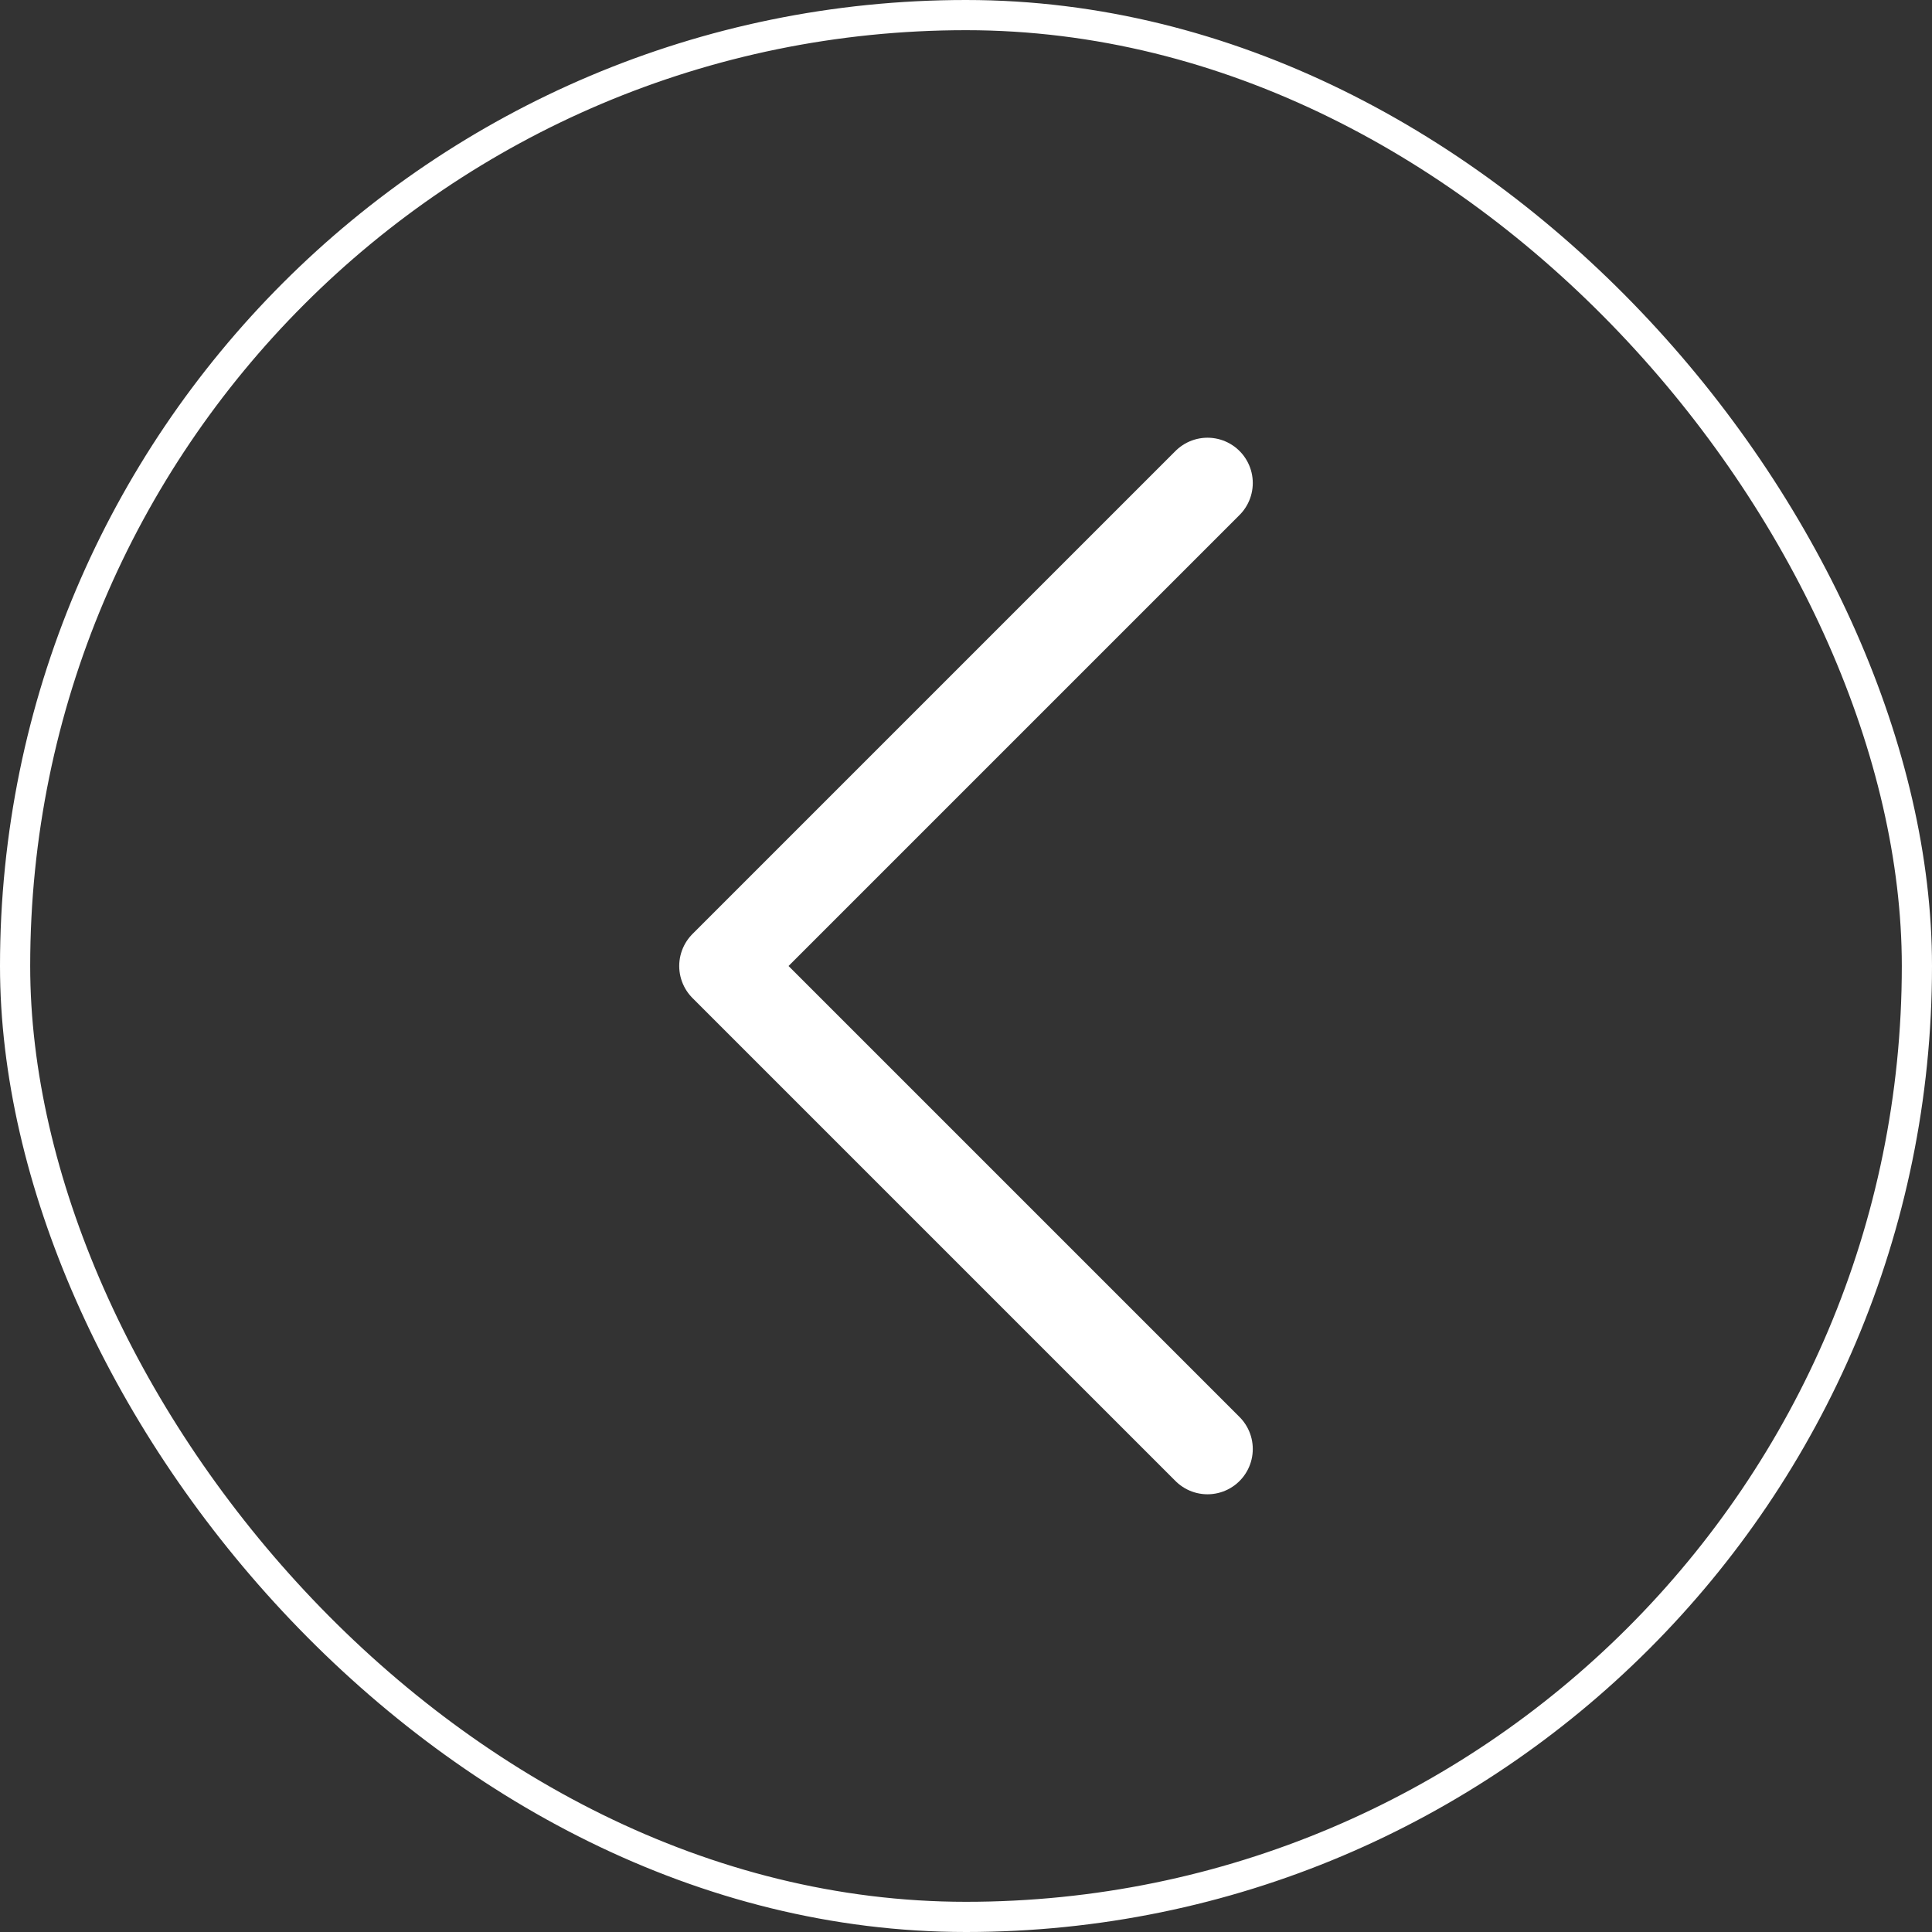 <svg width="32" height="32" viewBox="0 0 32 32" fill="none" xmlns="http://www.w3.org/2000/svg">
<rect x="0" y="0" width="32" height="32" fill="#333333" stroke="none"/>
<g clip-path="url(#clip0_237_5827)">
<path d="M20 8L12 16L20 24" stroke="white" stroke-width="1.5" stroke-linecap="round" stroke-linejoin="round"/>
</g>
<rect x="0.25" y="0.25" width="31.5" height="31.5" rx="15.75" stroke="white" stroke-width="0.5"/>
<defs>
<clipPath id="clip0_237_5827">
<rect width="32" height="32" rx="16" fill="white"/>
</clipPath>
</defs>
</svg>
